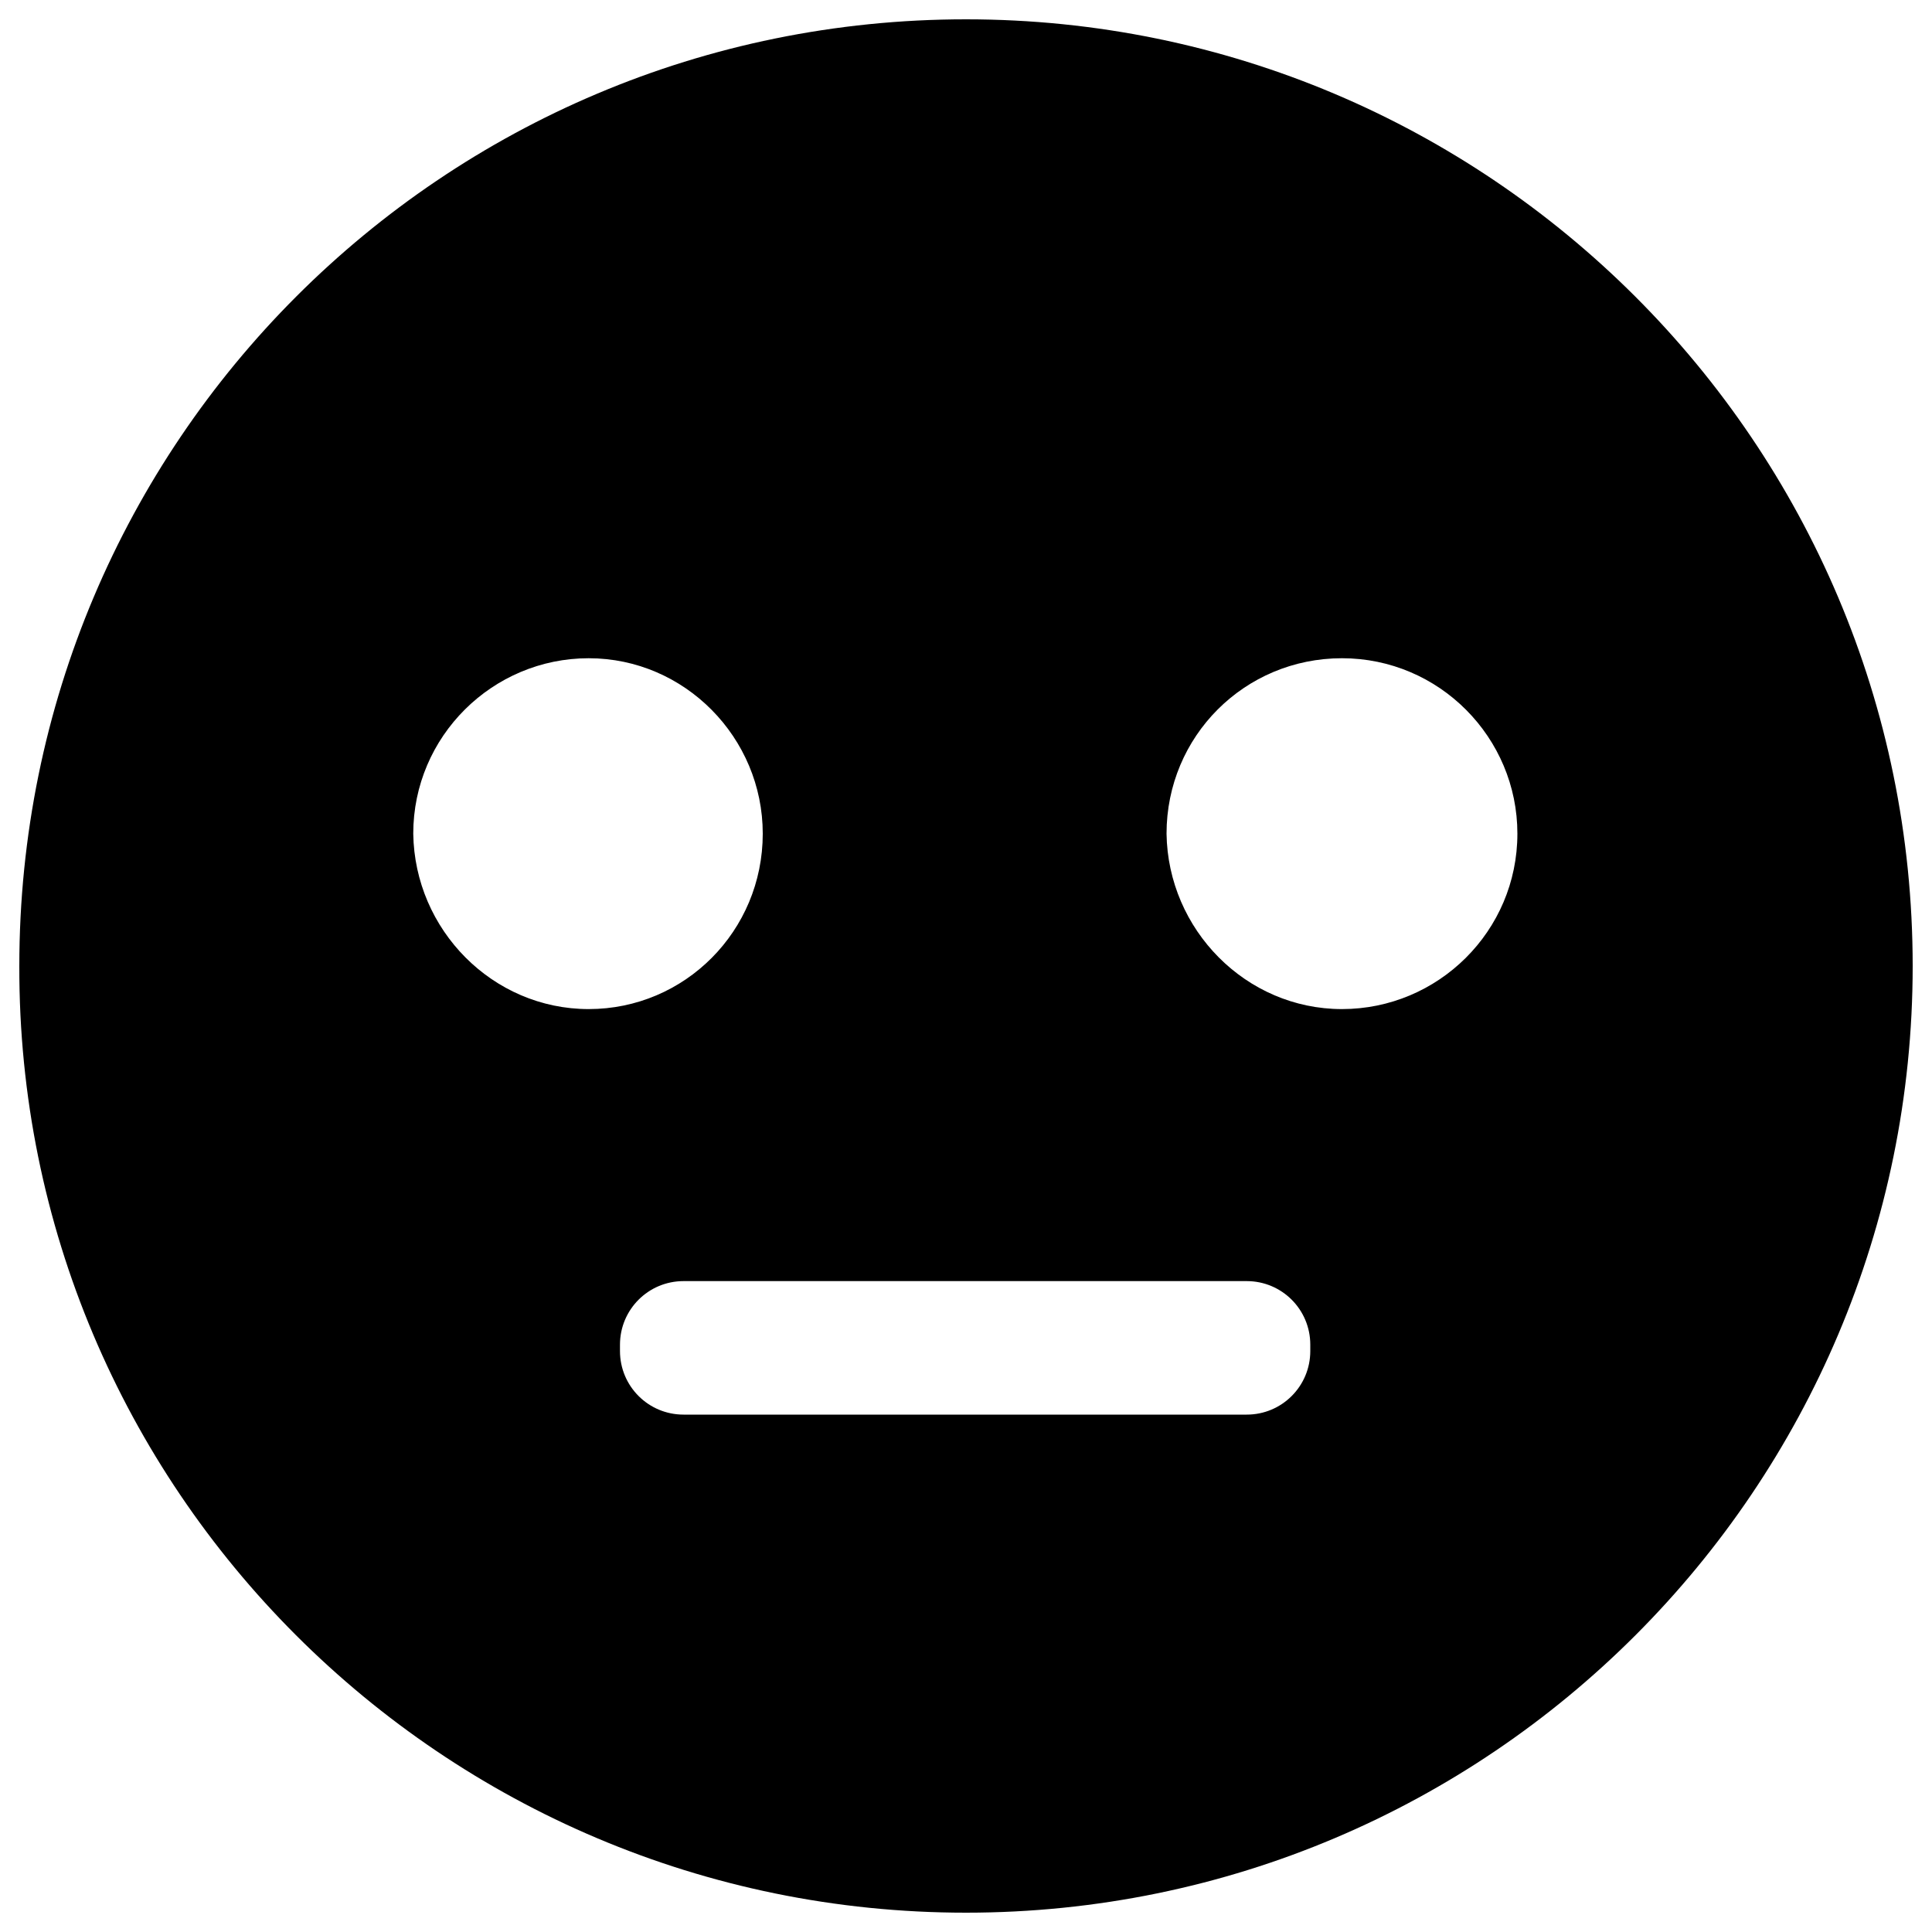<?xml version="1.0" encoding="utf-8"?>
<!-- Svg Vector Icons : http://www.onlinewebfonts.com/icon -->
<!DOCTYPE svg PUBLIC "-//W3C//DTD SVG 1.1//EN" "http://www.w3.org/Graphics/SVG/1.1/DTD/svg11.dtd">
<svg version="1.1" xmlns="http://www.w3.org/2000/svg" xmlns:xlink="http://www.w3.org/1999/xlink" x="0px" y="0px" viewBox="0 0 1000 1000" enable-background="new 0 0 1000 1000" xml:space="preserve">
<g><path d="M500,10C229.1,10,10,229.1,10,500C9.3,770.2,229.1,990,500,990c270.9,0,490-219.8,490-490C990,229.1,770.2,10,500,10z M213.9,431.5c0-50.4,41.1-90.8,90.8-90.8s90.1,41.1,90.1,90.8c0,50.4-40.4,90.8-90.1,90.8S214.6,481.3,213.9,431.5z M678.2,699.3c0,18.2-14.7,32.9-32.9,32.9H353.8c-18.2,0-32.9-14.7-32.9-32.9V696c0-18.2,14.7-32.9,32.9-32.9h291.5c18.2,0,32.9,14.7,32.9,32.9V699.3z M694.6,522.3c-49.7,0-90.1-41.1-90.8-90.8c0-50.4,40.4-90.8,90.8-90.8c50.4,0,90.8,41.1,90.8,90.8C785.4,482,744.3,522.3,694.6,522.3z"/></g>
</svg>